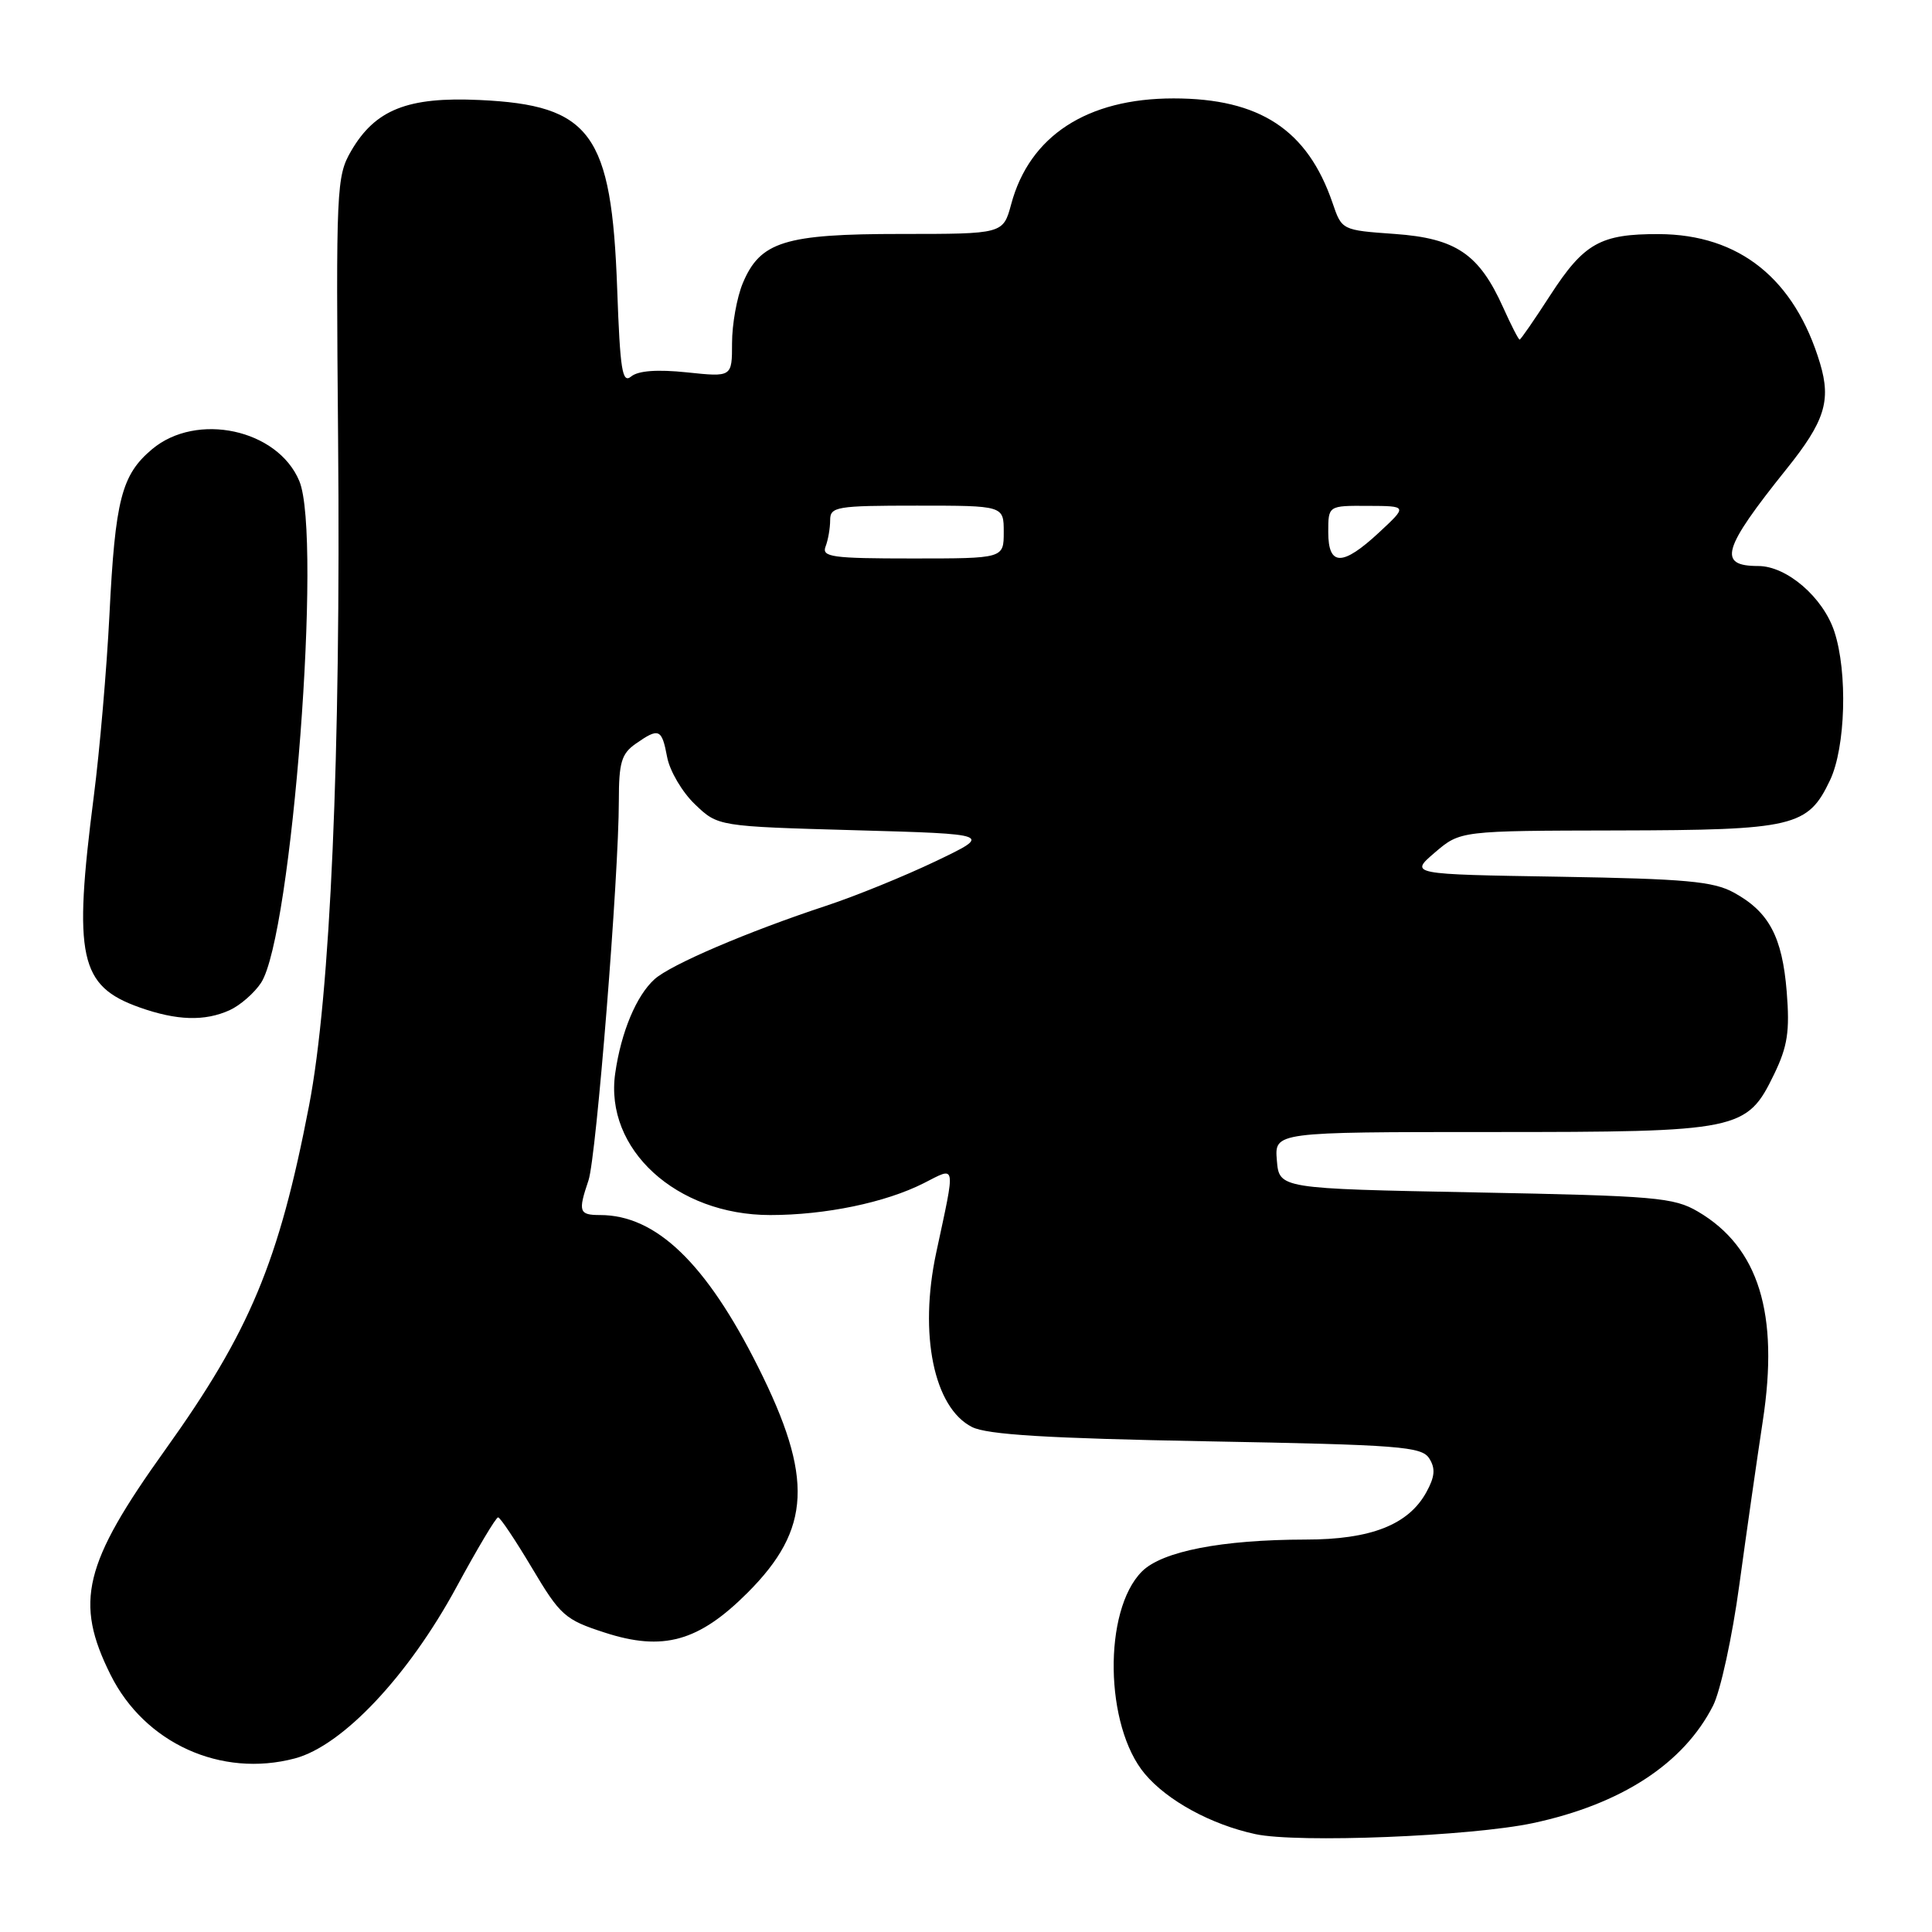 <?xml version="1.0" encoding="UTF-8" standalone="no"?>
<!DOCTYPE svg PUBLIC "-//W3C//DTD SVG 1.1//EN" "http://www.w3.org/Graphics/SVG/1.1/DTD/svg11.dtd" >
<svg xmlns="http://www.w3.org/2000/svg" xmlns:xlink="http://www.w3.org/1999/xlink" version="1.1" viewBox="0 0 256 256">
 <g >
 <path fill="currentColor"
d=" M 203.13 241.57 C 214.83 239.07 223.09 233.69 226.99 226.01 C 227.97 224.08 229.54 216.88 230.47 210.00 C 231.41 203.12 232.81 193.35 233.58 188.28 C 235.76 174.06 233.04 165.28 225.00 160.55 C 221.78 158.66 219.41 158.46 195.50 158.00 C 169.50 157.50 169.50 157.50 169.19 153.75 C 168.88 150.00 168.88 150.00 197.54 150.00 C 230.60 150.00 231.45 149.82 235.09 142.32 C 236.86 138.65 237.17 136.66 236.75 131.42 C 236.16 124.12 234.40 120.82 229.74 118.27 C 227.02 116.78 223.34 116.45 206.63 116.17 C 186.76 115.85 186.76 115.85 190.13 112.96 C 193.50 110.08 193.50 110.08 214.30 110.04 C 237.73 109.99 239.56 109.56 242.49 103.38 C 244.55 99.04 244.84 89.07 243.06 83.68 C 241.56 79.14 236.75 75.00 232.98 75.00 C 227.56 75.00 228.20 72.78 236.72 62.15 C 241.78 55.85 242.65 53.11 241.17 48.16 C 237.81 36.95 230.47 31.06 219.80 31.02 C 212.07 30.99 209.89 32.22 205.43 39.10 C 203.33 42.35 201.50 45.00 201.36 45.00 C 201.21 45.00 200.23 43.09 199.18 40.75 C 195.99 33.65 192.93 31.58 184.82 31.00 C 177.80 30.50 177.80 30.50 176.57 26.89 C 173.25 17.20 166.93 13.04 155.50 13.04 C 144.04 13.04 136.42 18.00 133.99 27.05 C 132.92 31.00 132.92 31.00 119.41 31.00 C 103.96 31.00 100.73 32.01 98.42 37.53 C 97.64 39.41 97.00 42.97 97.00 45.45 C 97.00 49.97 97.00 49.97 91.02 49.34 C 87.08 48.93 84.57 49.12 83.64 49.88 C 82.45 50.87 82.17 49.09 81.78 38.27 C 81.04 17.66 78.32 13.93 63.52 13.25 C 54.02 12.81 49.72 14.52 46.53 20.00 C 44.58 23.37 44.51 24.83 44.80 58.22 C 45.17 100.05 43.78 131.85 40.95 146.51 C 36.95 167.25 33.11 176.43 21.89 192.11 C 11.06 207.24 9.84 212.27 14.65 221.92 C 19.17 230.99 29.29 235.59 39.07 233.00 C 45.38 231.33 54.10 222.08 60.50 210.27 C 63.25 205.20 65.72 201.05 66.00 201.06 C 66.28 201.06 68.30 204.09 70.50 207.78 C 74.24 214.07 74.86 214.62 80.11 216.32 C 87.85 218.84 92.58 217.52 99.05 211.05 C 107.49 202.61 107.81 195.81 100.46 181.14 C 93.57 167.38 86.93 161.00 79.53 161.00 C 76.72 161.00 76.57 160.57 77.98 156.40 C 79.02 153.30 82.00 116.02 82.00 106.09 C 82.00 101.05 82.35 99.87 84.22 98.56 C 87.32 96.39 87.69 96.55 88.40 100.32 C 88.74 102.15 90.40 104.97 92.08 106.57 C 95.13 109.50 95.13 109.50 113.31 110.01 C 131.50 110.52 131.50 110.52 124.00 114.11 C 119.88 116.08 113.35 118.74 109.50 120.01 C 99.05 123.46 88.84 127.83 86.72 129.76 C 84.32 131.93 82.30 136.75 81.52 142.21 C 80.07 152.27 89.62 161.00 102.06 161.00 C 109.36 161.00 117.32 159.35 122.40 156.78 C 126.76 154.57 126.64 153.91 124.05 166.00 C 121.74 176.80 123.74 186.53 128.80 189.09 C 130.81 190.10 138.78 190.59 159.89 190.98 C 185.56 191.45 188.39 191.67 189.39 193.26 C 190.23 194.59 190.13 195.68 188.98 197.76 C 186.60 202.05 181.62 204.00 173.00 204.00 C 161.89 204.02 153.99 205.55 151.31 208.23 C 146.15 213.40 146.37 228.72 151.70 235.05 C 154.69 238.61 160.50 241.77 166.34 243.03 C 171.94 244.24 194.91 243.32 203.13 241.57 Z  M 30.44 133.85 C 31.83 133.21 33.70 131.58 34.59 130.23 C 38.67 123.99 42.72 71.04 39.66 63.74 C 36.80 56.87 26.05 54.56 20.14 59.53 C 16.10 62.93 15.26 66.21 14.50 81.50 C 14.14 88.65 13.21 99.45 12.43 105.50 C 9.69 126.83 10.52 130.66 18.50 133.49 C 23.44 135.24 27.13 135.35 30.44 133.85 Z  M 109.39 72.42 C 109.73 71.55 110.00 69.97 110.00 68.92 C 110.00 67.14 110.83 67.00 121.50 67.00 C 133.00 67.00 133.00 67.00 133.00 70.50 C 133.00 74.00 133.00 74.00 120.89 74.00 C 110.26 74.00 108.86 73.81 109.39 72.42 Z  M 176.00 70.50 C 176.00 67.00 176.00 67.00 181.25 67.03 C 186.50 67.05 186.50 67.05 182.76 70.53 C 177.89 75.06 176.00 75.06 176.00 70.50 Z "/>
</g>
</svg>